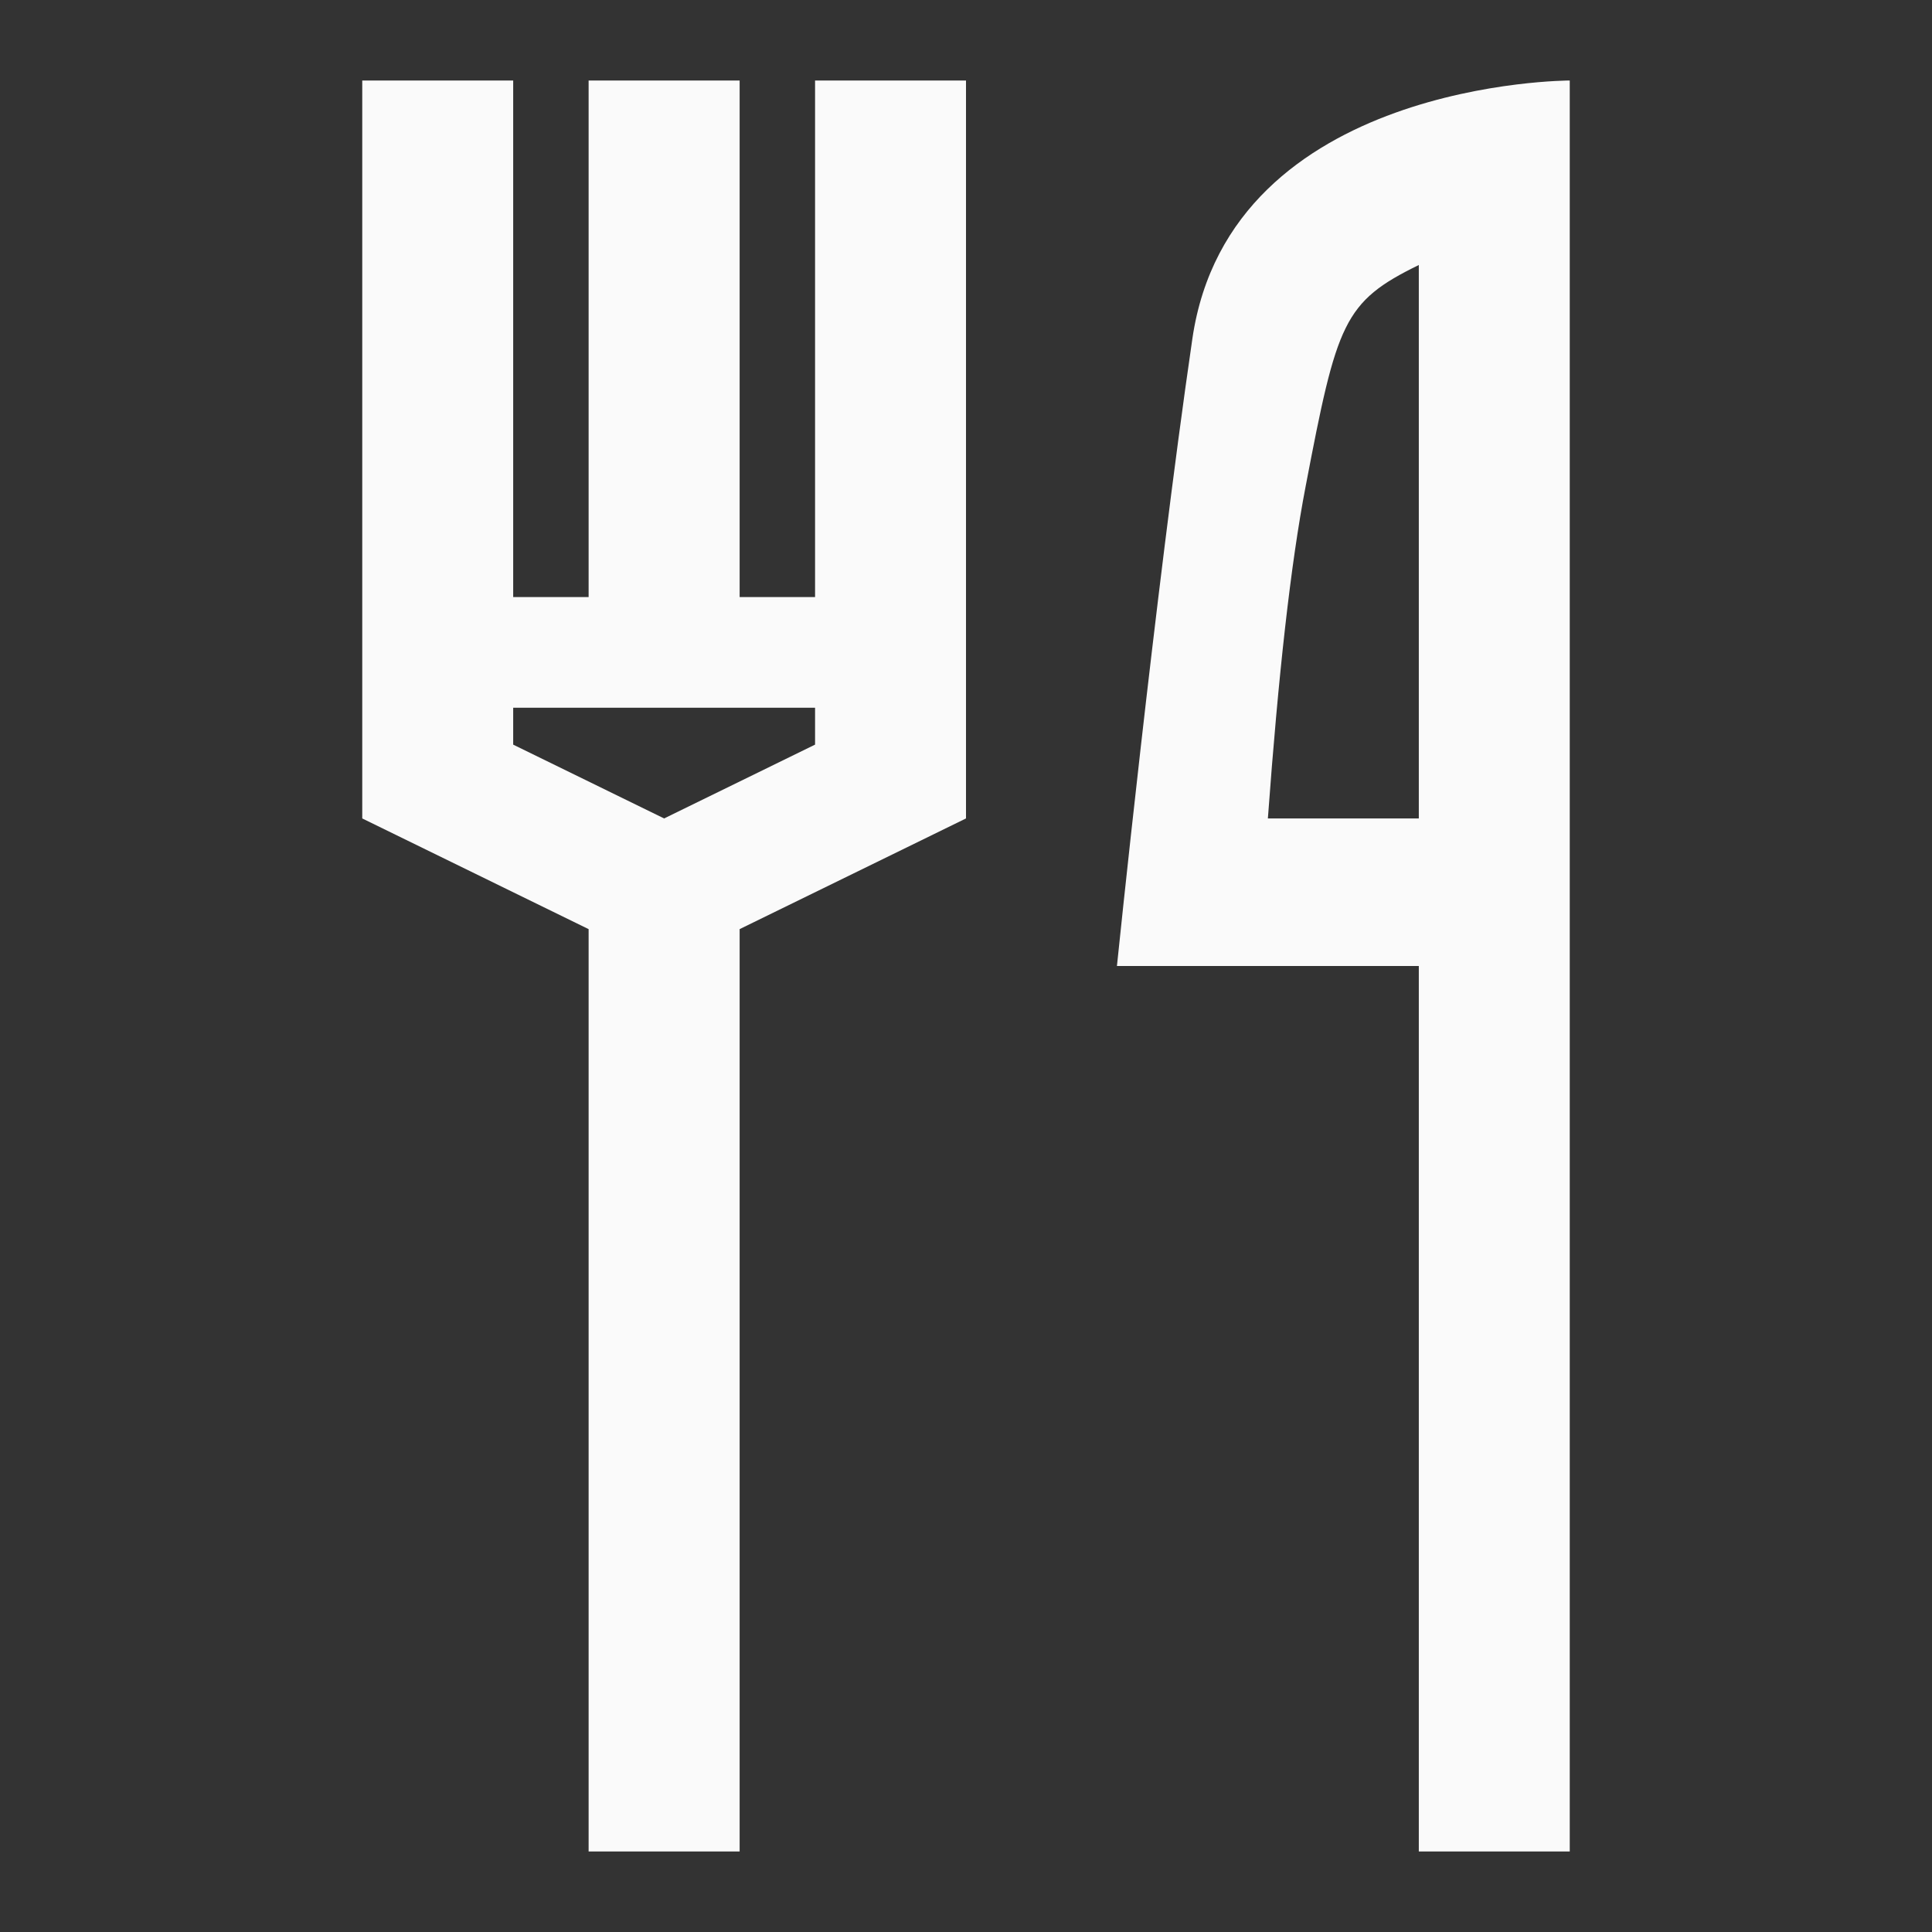 <svg width="24" height="24" viewBox="0 0 24 24" fill="none" xmlns="http://www.w3.org/2000/svg">
<rect x="0" y="0" width="24" height="24" fill="#333333" stroke="none"/>
<path fill-rule="evenodd" clip-rule="evenodd" d="M7.312 1H9.188V7.417H10.125V1H12V10.167L9.188 11.542V23H7.312V11.542L4.5 10.167V1H6.375V7.417H7.312V1ZM10.125 8.792H6.375V9.25L8.25 10.167L10.125 9.25V8.792Z" fill="#FAFAFA"/>
<path fill-rule="evenodd" clip-rule="evenodd" d="M19.5 1C19.5 1 15.281 1 14.812 4.208C14.344 7.417 13.875 12 13.875 12H17.625V23H19.5V1ZM17.625 10.167V3.292C16.688 3.75 16.608 4.006 16.219 6.042C16.034 7.004 15.881 8.376 15.75 10.167H17.625Z" fill="#FAFAFA"/>
</svg>
